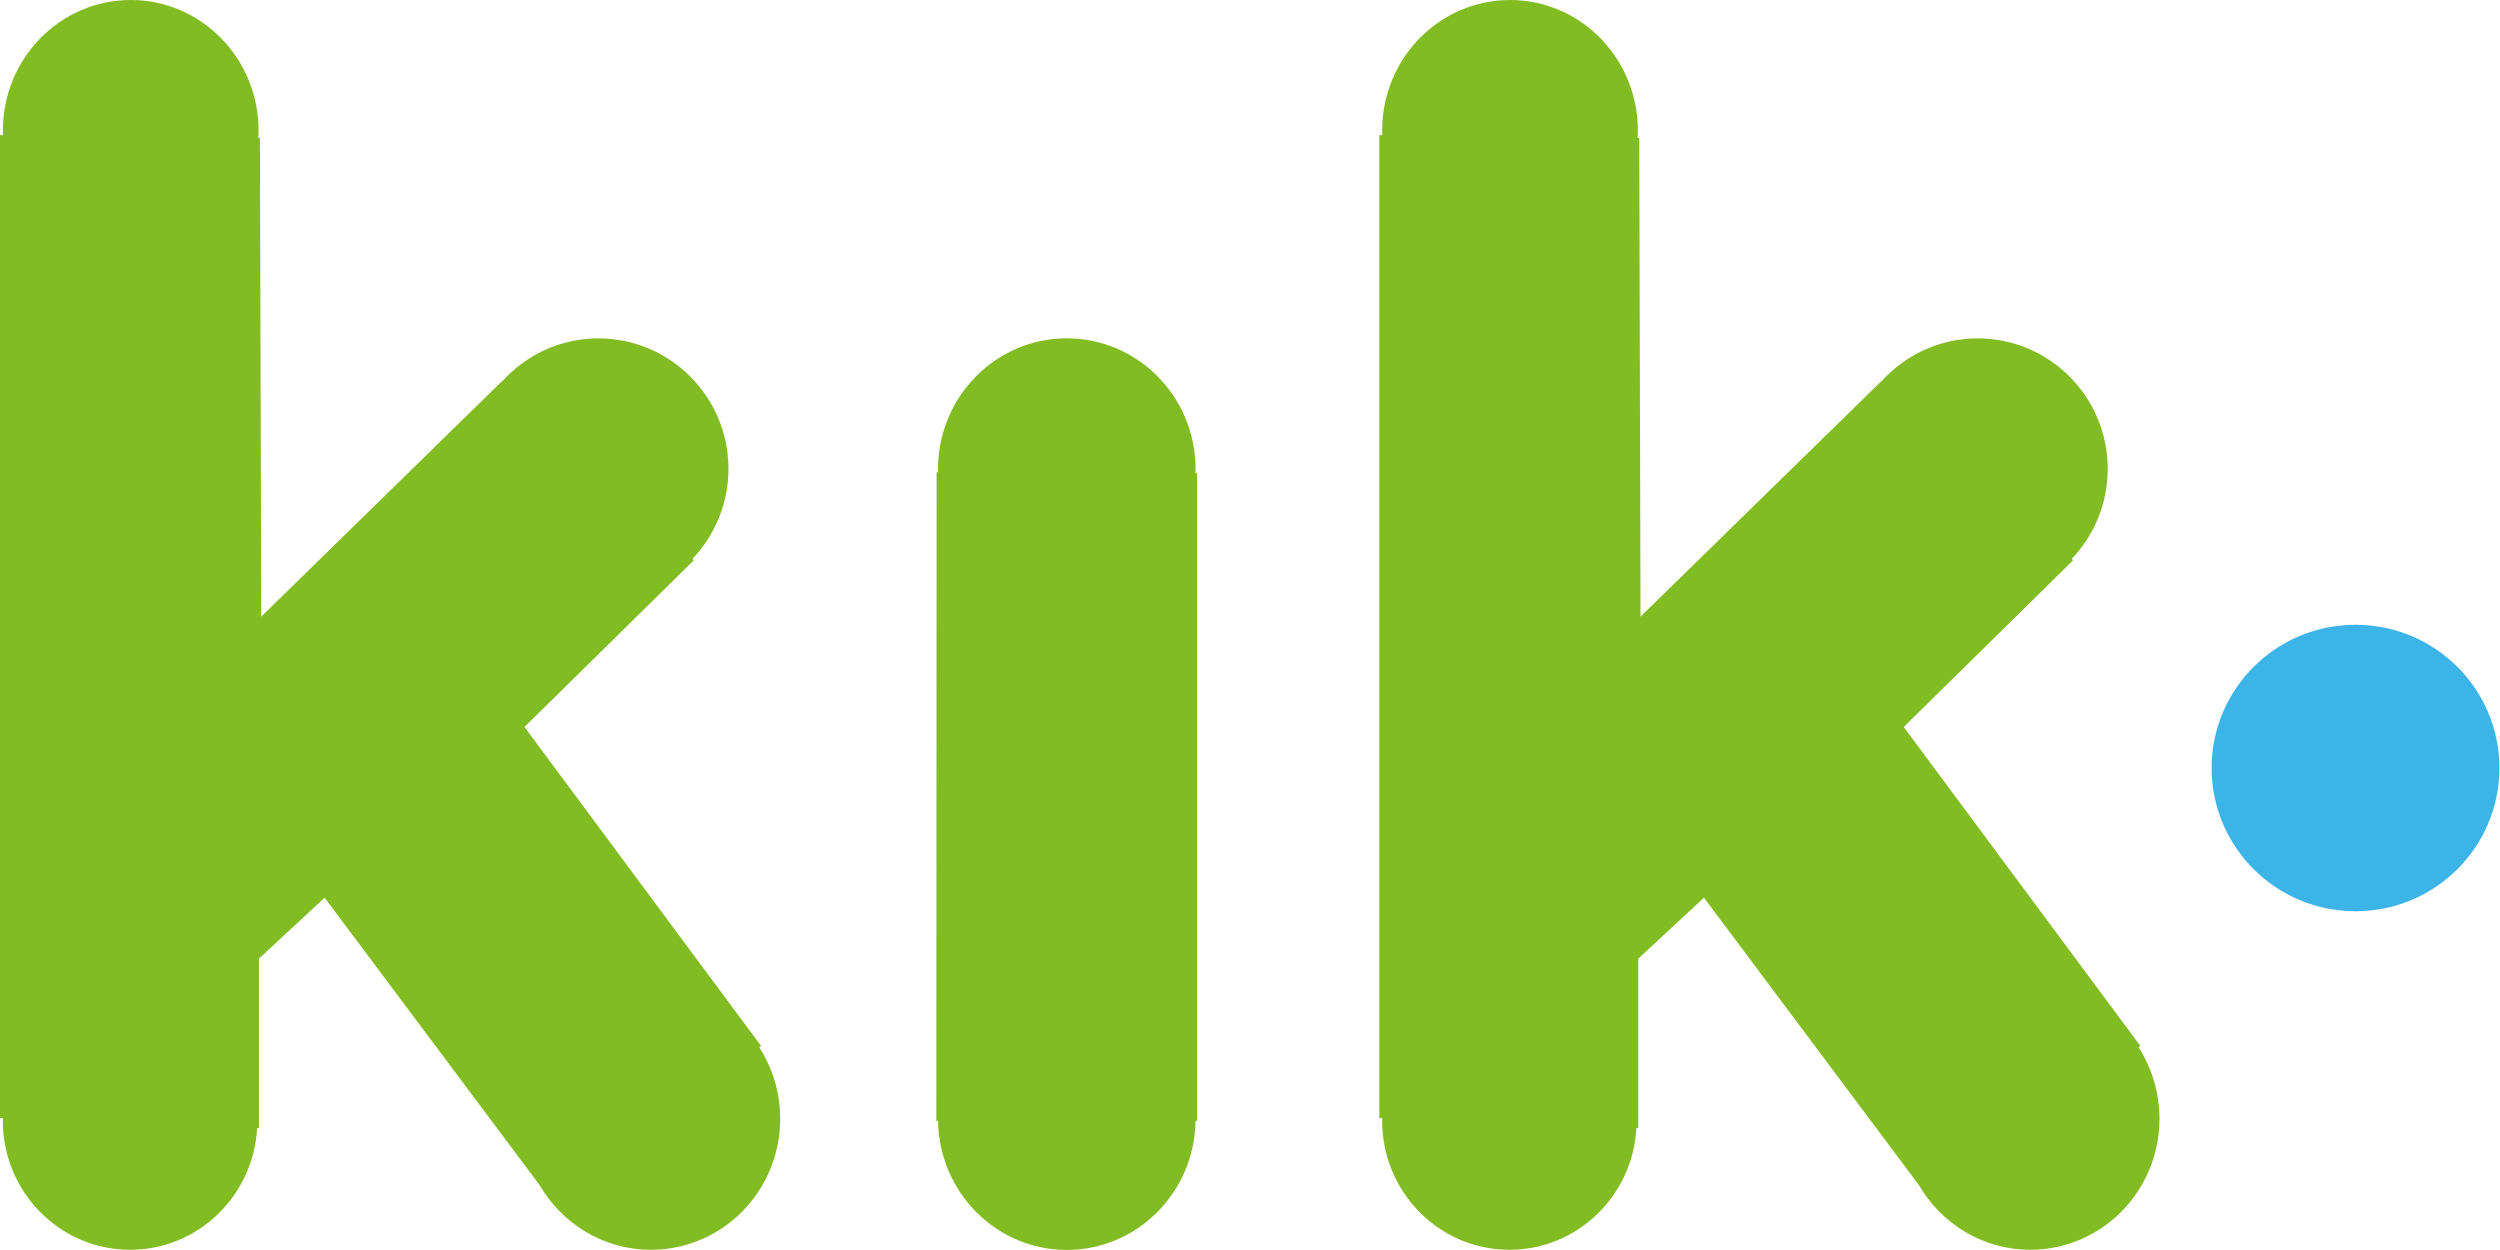 <?xml version="1.0" encoding="UTF-8"?>
<svg width="34px" height="17px" viewBox="0 0 34 17" version="1.1" xmlns="http://www.w3.org/2000/svg" xmlns:xlink="http://www.w3.org/1999/xlink">
    <!-- Generator: sketchtool 41.2 (35397) - http://www.bohemiancoding.com/sketch -->
    <title>852D6A22-610B-44F1-9173-F30AA93E45A2</title>
    <desc>Created with sketchtool.</desc>
    <defs></defs>
    <g id="Icons" stroke="none" stroke-width="1" fill="none" fill-rule="evenodd">
        <g id="icons_web" transform="translate(-300, -500)">
            <g id="kikActive" transform="translate(300, 500)">
                <g>
                    <g>
                        <path d="M29.085,14.243 L29.109,14.225 L25.891,9.887 L28.194,7.62 L28.175,7.602 C28.478,7.283 28.665,6.852 28.665,6.377 C28.665,5.397 27.873,4.602 26.897,4.602 C26.376,4.602 25.91,4.829 25.586,5.188 L25.584,5.186 L22.311,8.386 L22.294,1.874 L22.27,1.874 C22.272,1.841 22.275,1.809 22.275,1.776 C22.275,0.795 21.497,-8.85416664e-06 20.536,-8.85416664e-06 C19.576,-8.85416664e-06 18.797,0.795 18.797,1.776 C18.797,1.797 18.8,1.817 18.801,1.837 L18.759,1.837 L18.759,15.204 L18.799,15.206 C18.798,15.218 18.797,15.229 18.797,15.241 C18.797,16.211 19.572,16.997 20.529,16.997 C21.452,16.997 22.204,16.264 22.256,15.341 L22.281,15.342 L22.281,13.037 L23.174,12.209 L26.097,16.117 C26.403,16.643 26.966,16.997 27.611,16.997 C28.582,16.997 29.369,16.199 29.369,15.214 C29.369,14.856 29.264,14.523 29.085,14.243 Z M10.351,14.225 L7.133,9.887 L9.436,7.62 L9.416,7.602 C9.719,7.283 9.907,6.852 9.907,6.377 C9.907,5.397 9.115,4.602 8.138,4.602 C7.618,4.602 7.151,4.829 6.828,5.188 L6.825,5.186 L3.553,8.386 L3.535,1.874 L3.512,1.874 C3.514,1.841 3.517,1.809 3.517,1.776 C3.517,0.795 2.738,-1.77083333e-05 1.778,-1.77083333e-05 C0.818,-1.77083333e-05 0.039,0.795 0.039,1.776 C0.039,1.796 0.041,1.817 0.042,1.837 L0,1.837 L0,15.204 L0.04,15.206 C0.04,15.218 0.038,15.229 0.038,15.241 C0.038,16.211 0.814,16.997 1.77,16.997 C2.693,16.997 3.446,16.264 3.497,15.341 L3.522,15.342 L3.522,13.037 L4.415,12.209 L7.337,16.115 C7.643,16.642 8.206,16.997 8.853,16.997 C9.824,16.997 10.611,16.199 10.611,15.214 C10.611,14.856 10.505,14.523 10.326,14.243 L10.351,14.225 Z M16.28,6.434 L16.257,6.434 C16.258,6.416 16.26,6.398 16.26,6.381 C16.26,5.398 15.476,4.601 14.508,4.601 C13.541,4.601 12.757,5.398 12.757,6.381 C12.757,6.394 12.758,6.408 12.759,6.421 L12.738,6.421 L12.734,15.243 L12.758,15.243 C12.77,16.214 13.549,16.999 14.508,16.999 C15.468,16.999 16.246,16.215 16.259,15.243 L16.28,15.243 L16.28,6.434 Z" id="Combined-Shape" fill="#82BC23"></path>
                        <path d="M32.035,8.497 C33.116,8.497 33.992,9.369 33.992,10.445 C33.992,11.521 33.116,12.393 32.035,12.393 C30.954,12.393 30.078,11.521 30.078,10.445 C30.078,9.369 30.954,8.497 32.035,8.497" id="Fill-10" fill="#3DB4E7"></path>
                    </g>
                </g>
            </g>
        </g>
    </g>
</svg>
